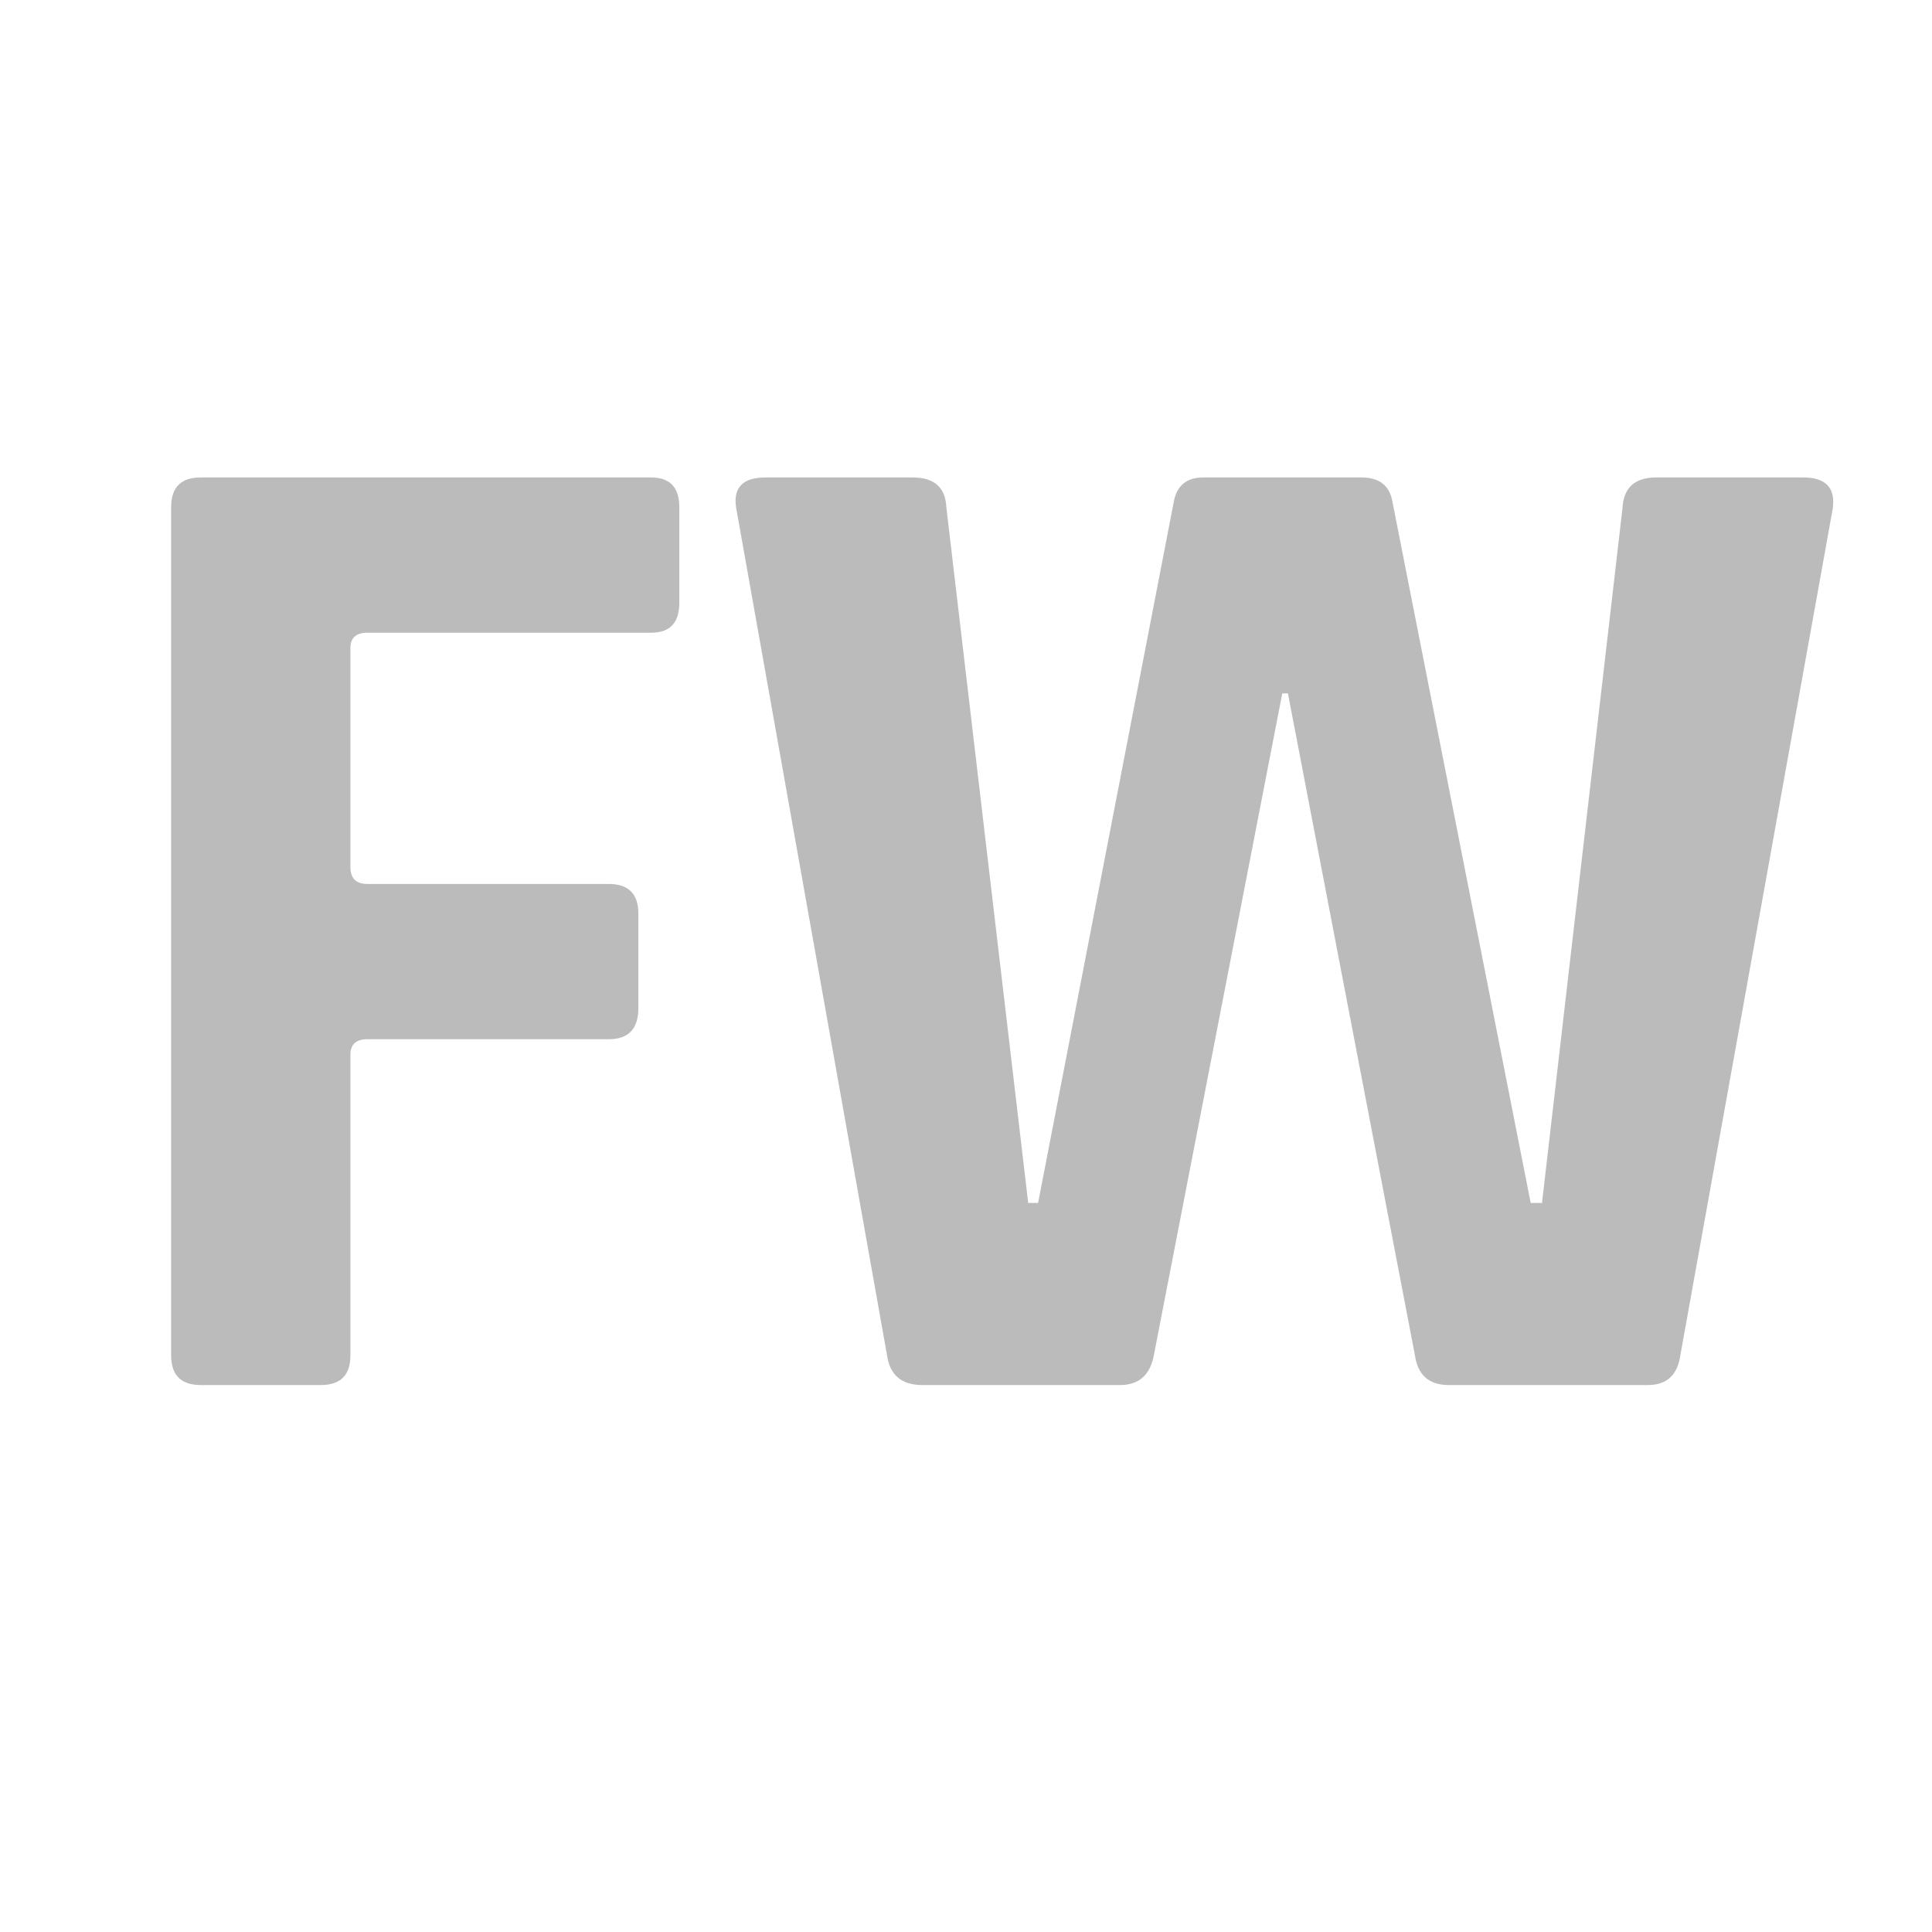 <svg width="219" height="219" viewBox="0 0 219 219" fill="none" xmlns="http://www.w3.org/2000/svg">
<path d="M36.36 157H22.76C20.52 157 19.4 155.88 19.4 153.64V57.48C19.4 55.24 20.52 54.12 22.76 54.12H73.8C75.933 54.12 77 55.24 77 57.48V68.36C77 70.6 75.933 71.72 73.8 71.72H41.64C40.36 71.72 39.72 72.307 39.72 73.48V98.28C39.72 99.56 40.36 100.2 41.64 100.2H69C71.24 100.2 72.36 101.32 72.36 103.56V114.28C72.36 116.627 71.24 117.8 69 117.8H41.64C40.36 117.8 39.72 118.387 39.72 119.56V153.64C39.72 155.88 38.6 157 36.36 157ZM126.951 157H104.551C102.205 157 100.871 155.88 100.551 153.64L83.431 57.48C83.111 55.24 84.231 54.12 86.791 54.12H103.431C105.885 54.12 107.165 55.24 107.271 57.48L116.551 136.36H117.671L133.031 57C133.351 55.08 134.471 54.12 136.391 54.12H154.311C156.338 54.12 157.511 55.027 157.831 56.84L173.511 136.36H174.791L183.911 57.64C184.018 55.293 185.298 54.12 187.751 54.12H204.391C206.951 54.12 208.071 55.293 207.751 57.64L190.471 153.64C190.151 155.88 188.925 157 186.791 157H164.231C161.991 157 160.711 155.88 160.391 153.64L145.991 78.6H145.351L130.791 153.64C130.365 155.88 129.085 157 126.951 157Z" fill="#BBBBBB"/>
</svg>
